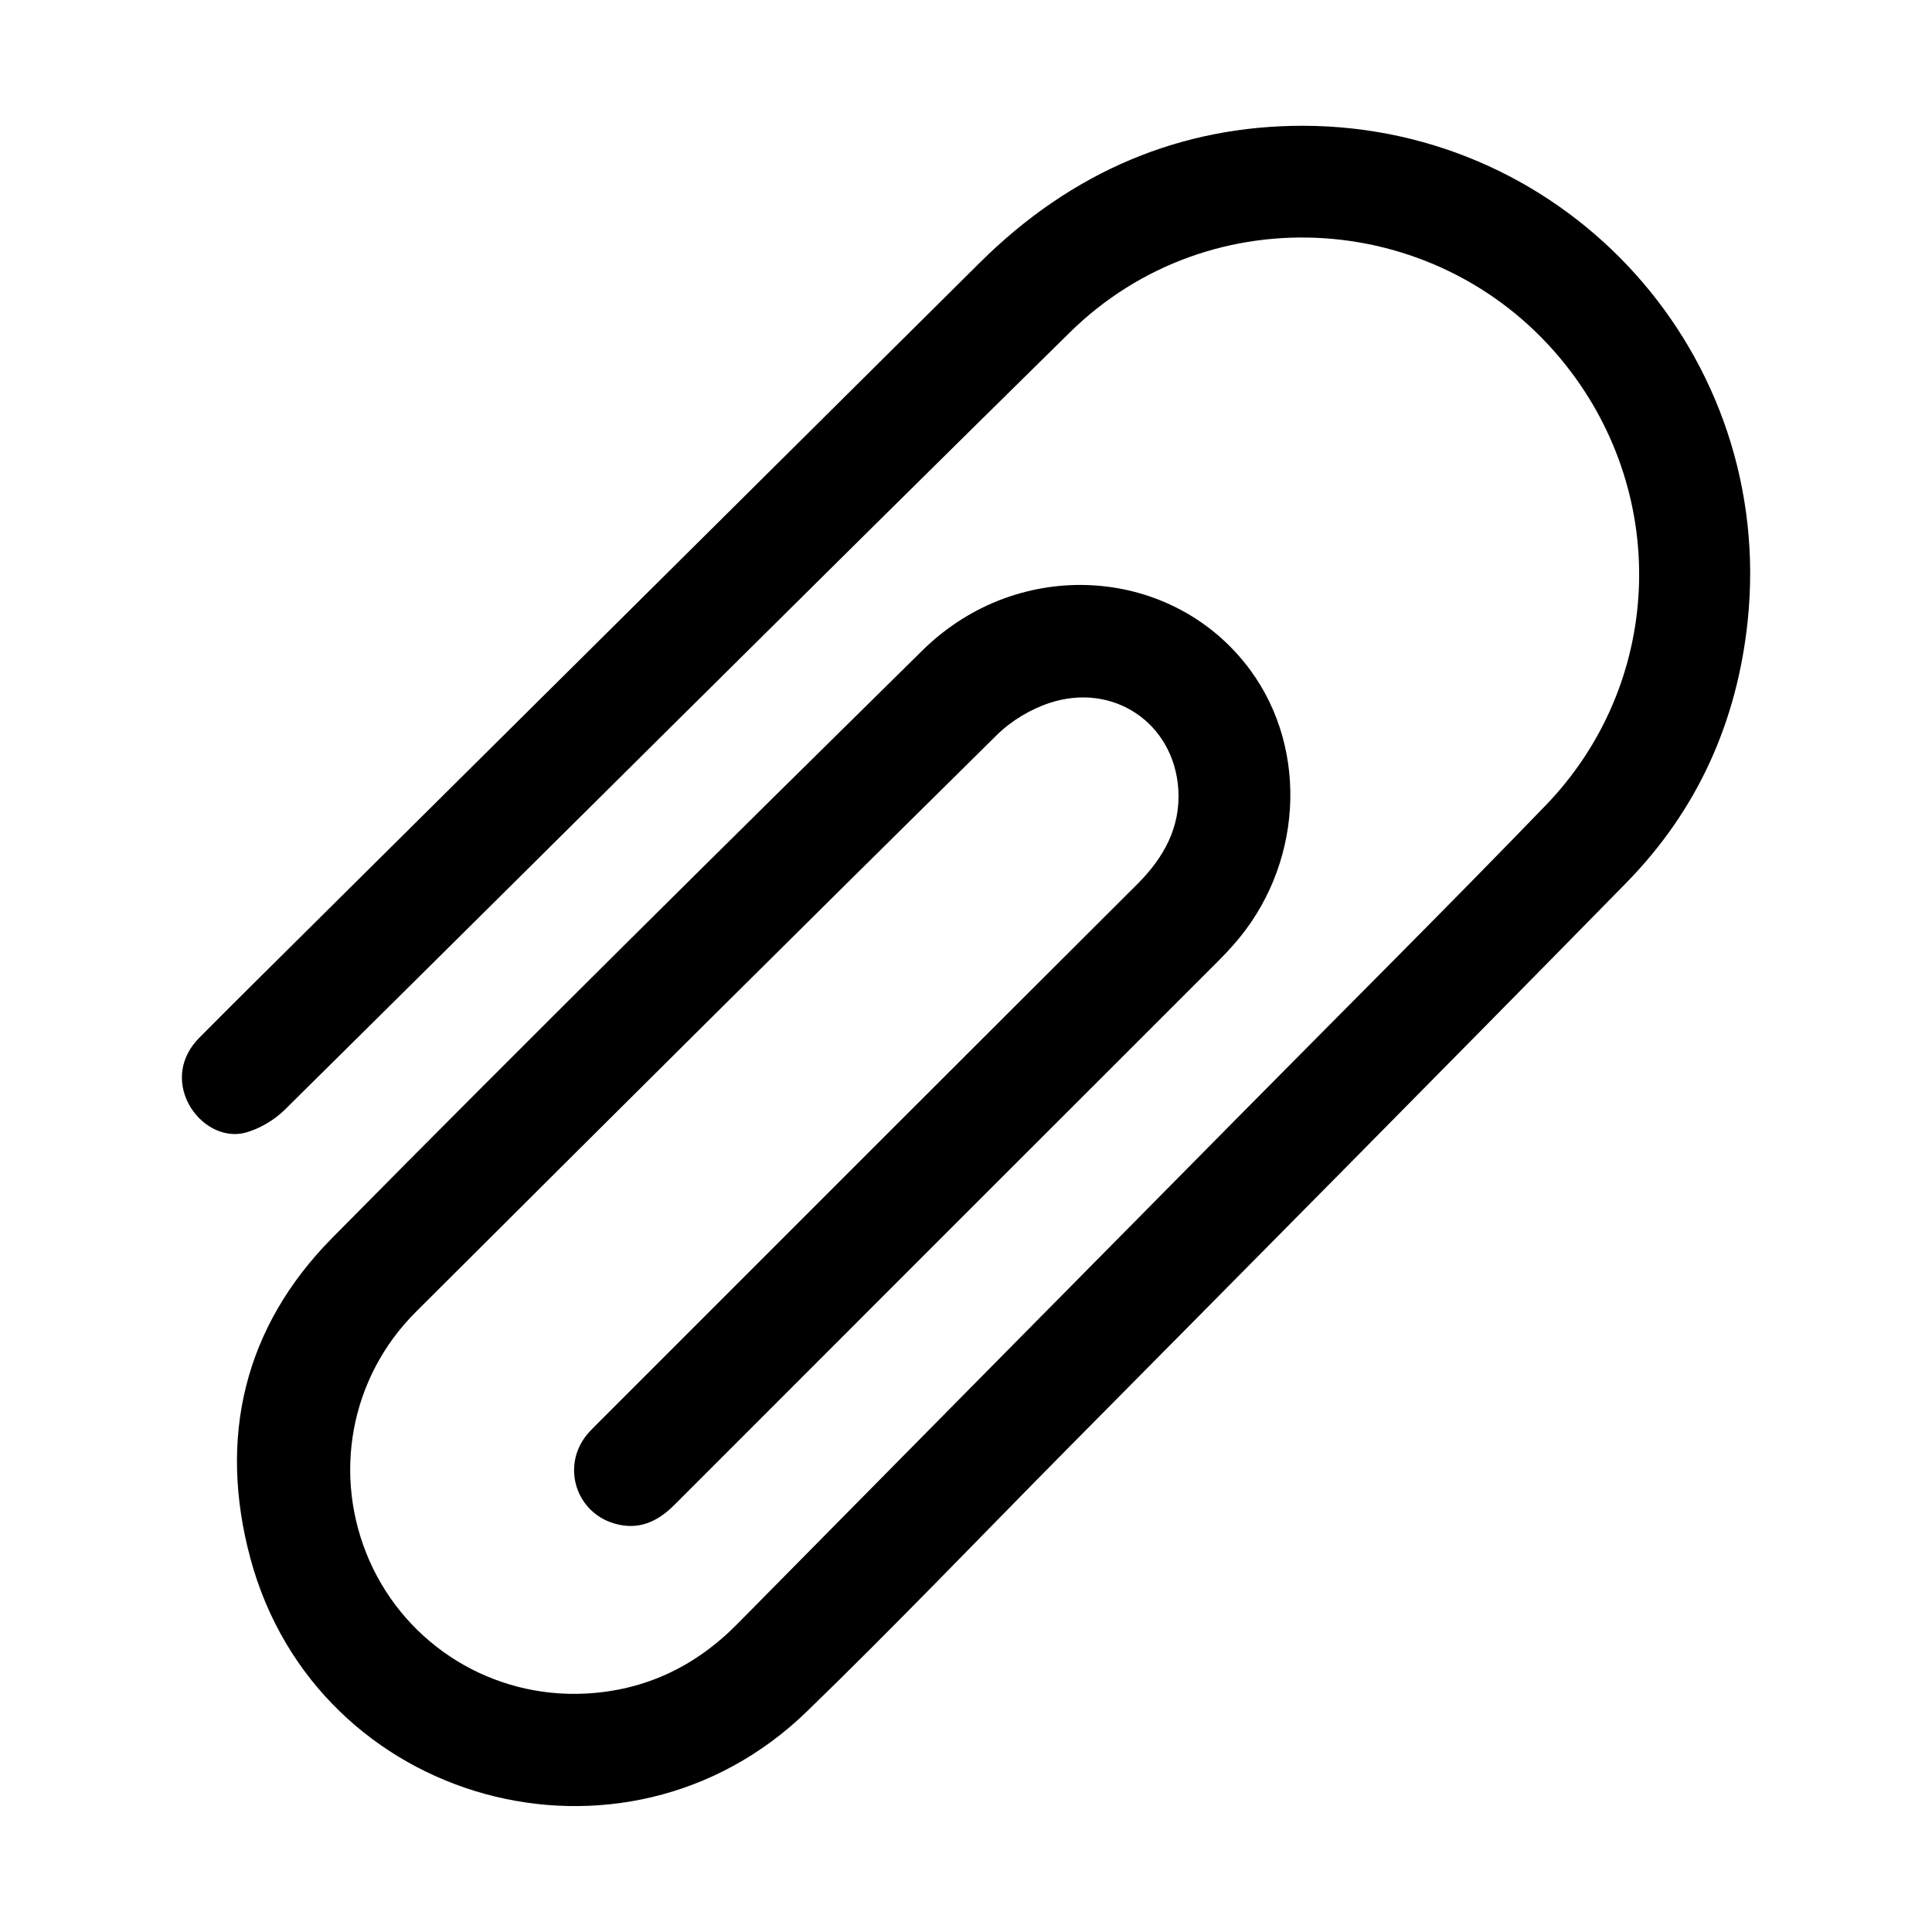 <?xml version="1.0" encoding="utf-8"?>
<!-- Generator: Adobe Illustrator 27.9.1, SVG Export Plug-In . SVG Version: 6.00 Build 0)  -->
<svg version="1.1" id="Capa_1" xmlns="http://www.w3.org/2000/svg" xmlns:xlink="http://www.w3.org/1999/xlink" x="0px" y="0px"
	 viewBox="0 0 1000 1000" style="enable-background:new 0 0 1000 1000;" xml:space="preserve">
<g>
	<path d="M674.6,65.1c137.6,0.3,244.3,119.2,230,256.3c-5.5,52.3-26,97.9-62.7,135.4C745.3,555.3,648.1,653.3,551,751.4
		c-44.4,44.9-88,90.5-133.3,134.4c-94.8,92-253.8,48.3-288.1-79.2c-16.8-62.4-3.3-119.6,42.2-165.7
		c101-102.3,203.2-203.3,305.6-304.2c50.1-49.4,130-43.9,169.8,10.2c30.6,41.7,26.9,102-8.8,142.2c-2.4,2.7-4.9,5.4-7.4,7.9
		C537,591,443,684.9,349.1,778.9c-8.8,8.8-18.6,13.3-31,9.7c-20.1-5.8-27.5-29.7-14.4-45.9c2.1-2.6,4.6-4.8,6.9-7.2
		c92.7-92.7,185.3-185.4,278.1-277.9c13.7-13.7,22.4-29.4,21.2-49c-2.2-34.2-33.5-55.6-66.5-44.8c-9.9,3.2-20,9.3-27.4,16.6
		c-100.6,99.3-200.8,198.9-300.8,298.7c-34.2,34.1-43.3,85-23.9,128.9c19.4,43.7,63.5,71,111.7,68.6c30.9-1.6,56.9-14,78.7-36.1
		c87.8-89,175.7-177.9,263.6-266.8c51.6-52.2,103.6-103.9,154.6-156.7c60.6-62.7,64.7-159.4,10.8-227.7
		c-63.7-80.8-183.8-89.4-257.1-17.1C417.7,305.9,282.9,440.4,147.4,574.4c-5.5,5.4-13.1,9.9-20.5,11.9c-11.6,3-23.6-4.2-29.3-15
		c-6-11.5-4.2-24.3,5.5-34.1c21.9-22.1,44.1-43.9,66.1-65.8C282,359.5,394.7,247.6,507.4,135.7C554.8,88.7,611.3,65,674.6,65.1z"/>
</g>
</svg>
